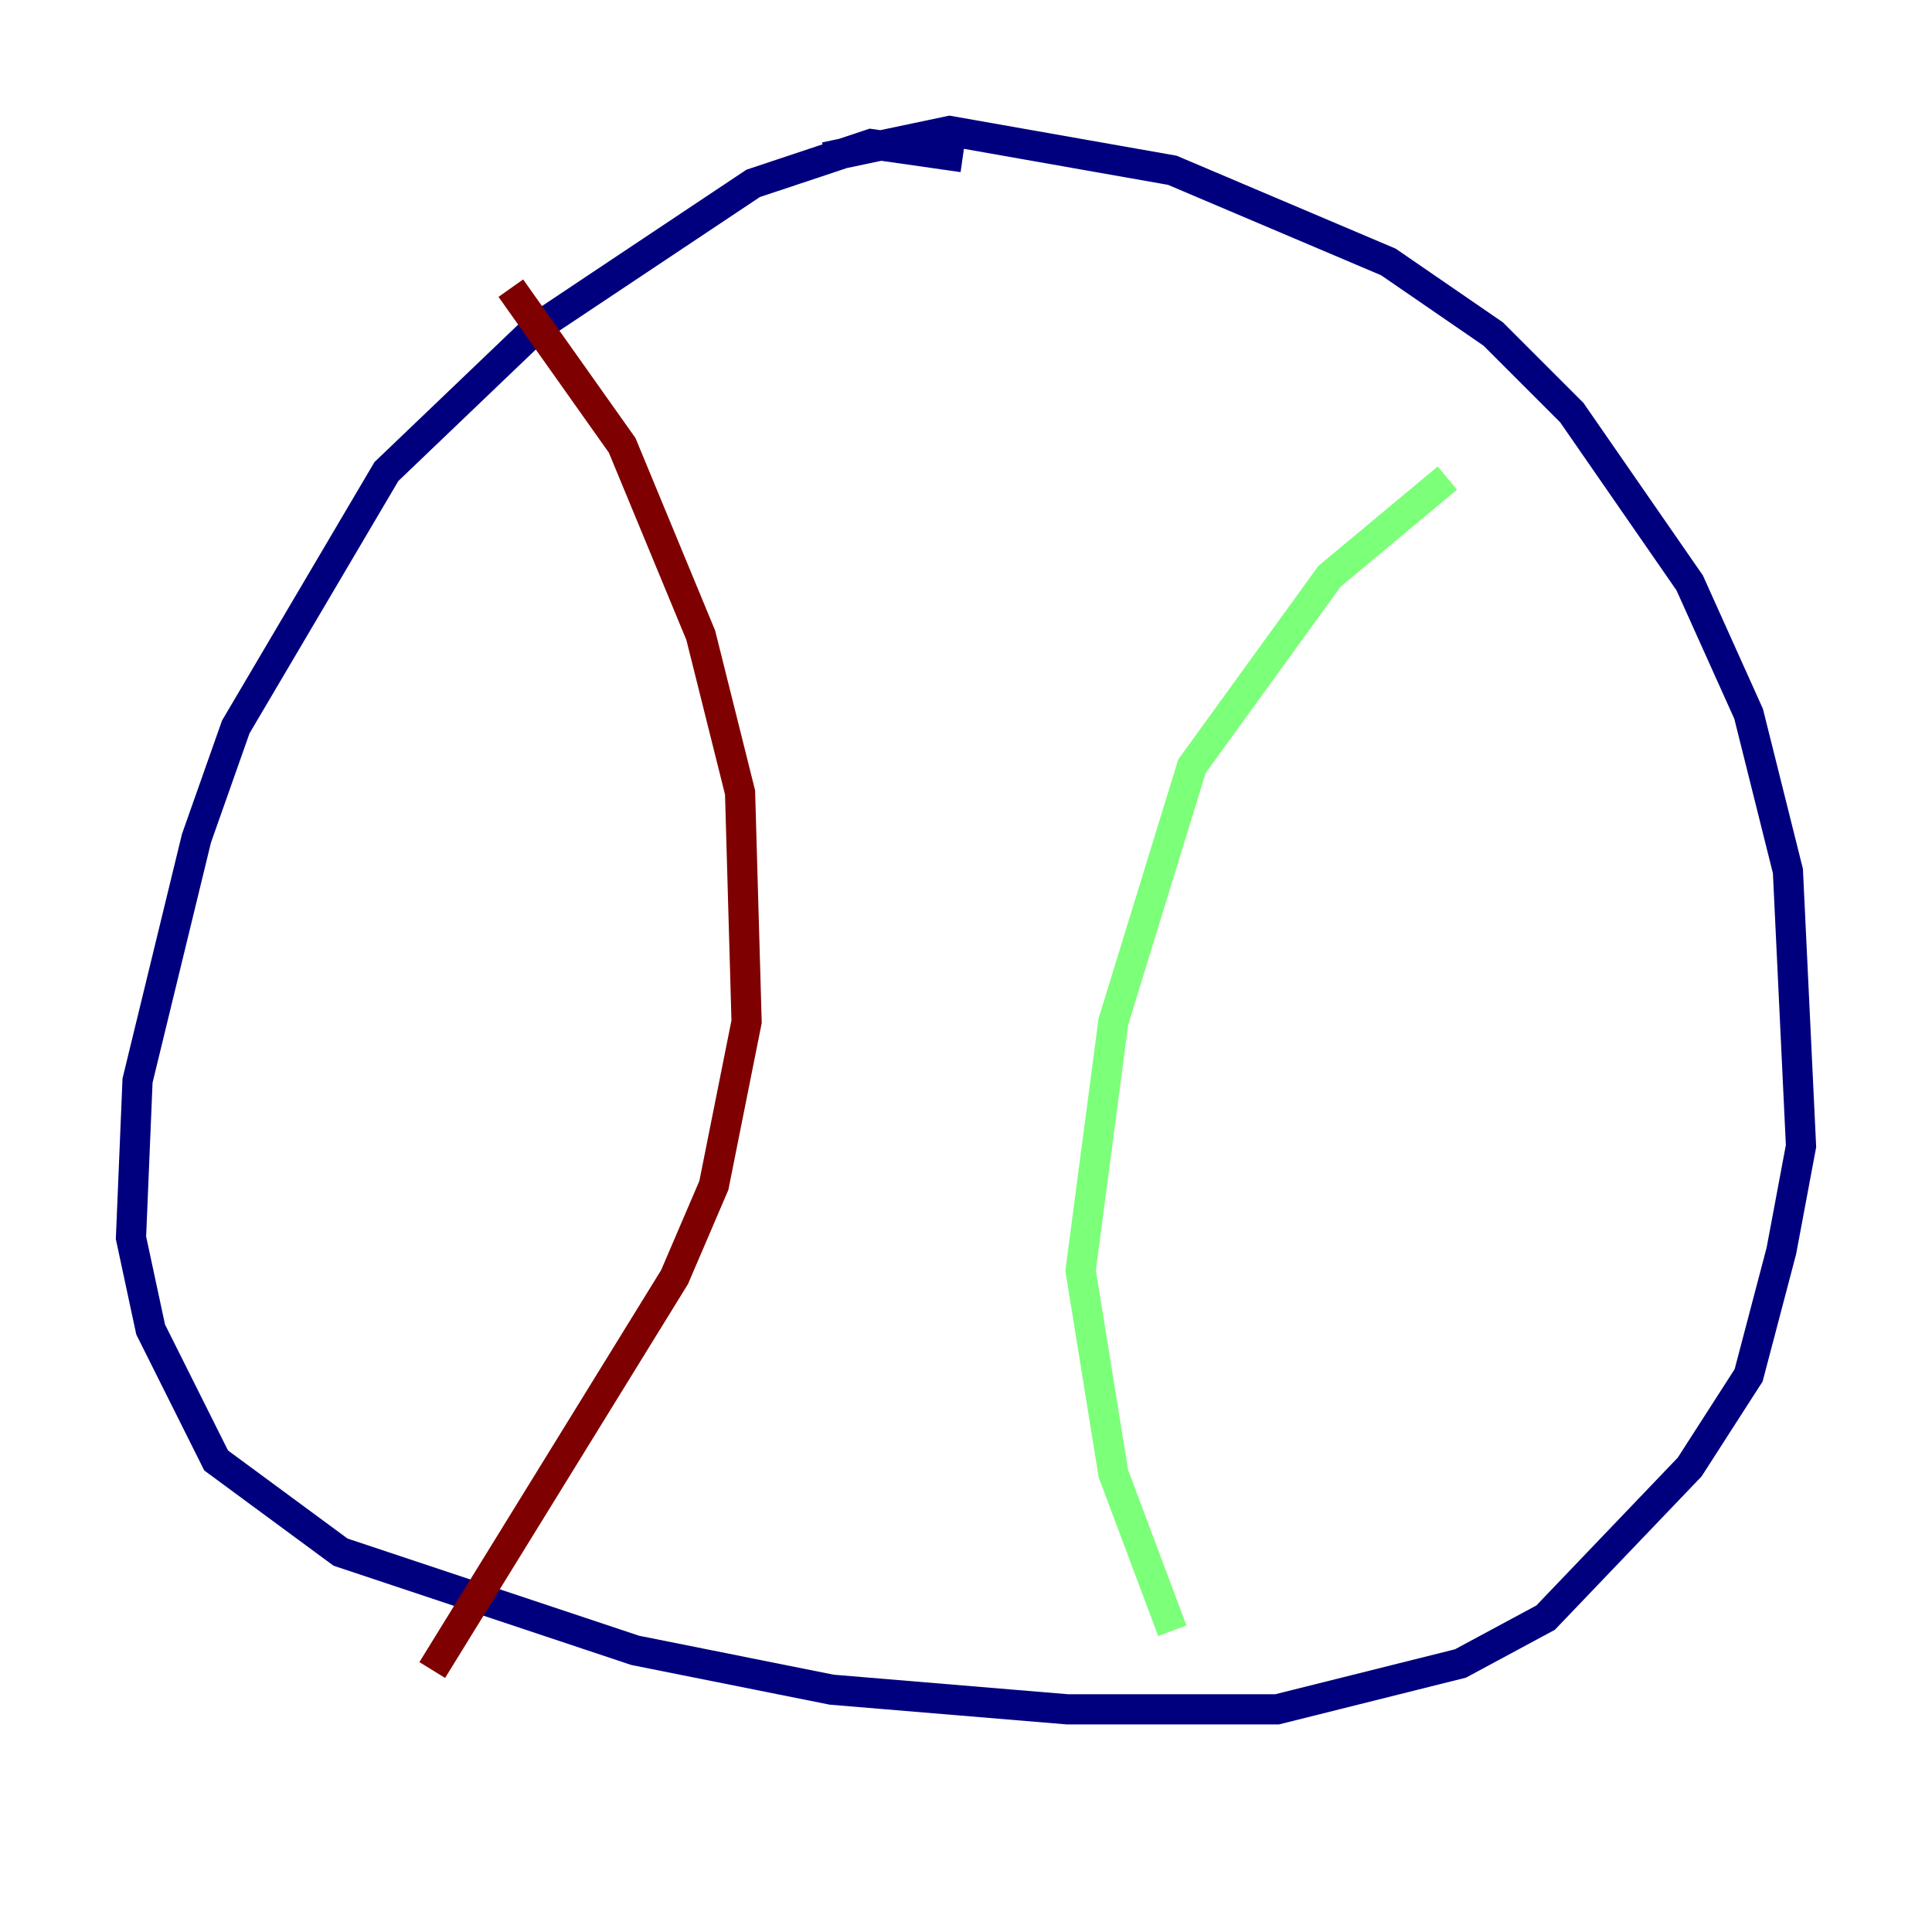 <?xml version="1.0" encoding="utf-8" ?>
<svg baseProfile="tiny" height="128" version="1.2" viewBox="0,0,128,128" width="128" xmlns="http://www.w3.org/2000/svg" xmlns:ev="http://www.w3.org/2001/xml-events" xmlns:xlink="http://www.w3.org/1999/xlink"><defs /><polyline fill="none" points="63.783,10.414 57.709,9.546 49.898,12.149 35.58,21.695 25.6,31.241 15.62,48.163 13.017,55.539 9.112,71.593 8.678,82.007 9.98,88.081 14.319,96.759 22.563,102.834 42.088,109.342 55.105,111.946 70.725,113.248 84.61,113.248 96.759,110.21 102.4,107.173 111.946,97.193 115.851,91.119 118.02,82.875 119.322,75.932 118.454,57.709 115.851,47.295 111.946,38.617 104.136,27.336 98.929,22.129 91.986,17.356 77.668,11.281 62.915,8.678 54.671,10.414" stroke="#00007f" stroke-width="2" /><polyline fill="none" points="95.891,31.675 88.081,38.183 78.969,50.766 73.763,67.688 71.593,84.176 73.763,97.627 77.668,108.041" stroke="#7cff79" stroke-width="2" /><polyline fill="none" points="33.844,19.091 41.22,29.505 46.427,42.088 49.031,52.502 49.464,67.688 47.295,78.536 44.691,84.61 28.637,110.644" stroke="#7f0000" stroke-width="2" /></svg>